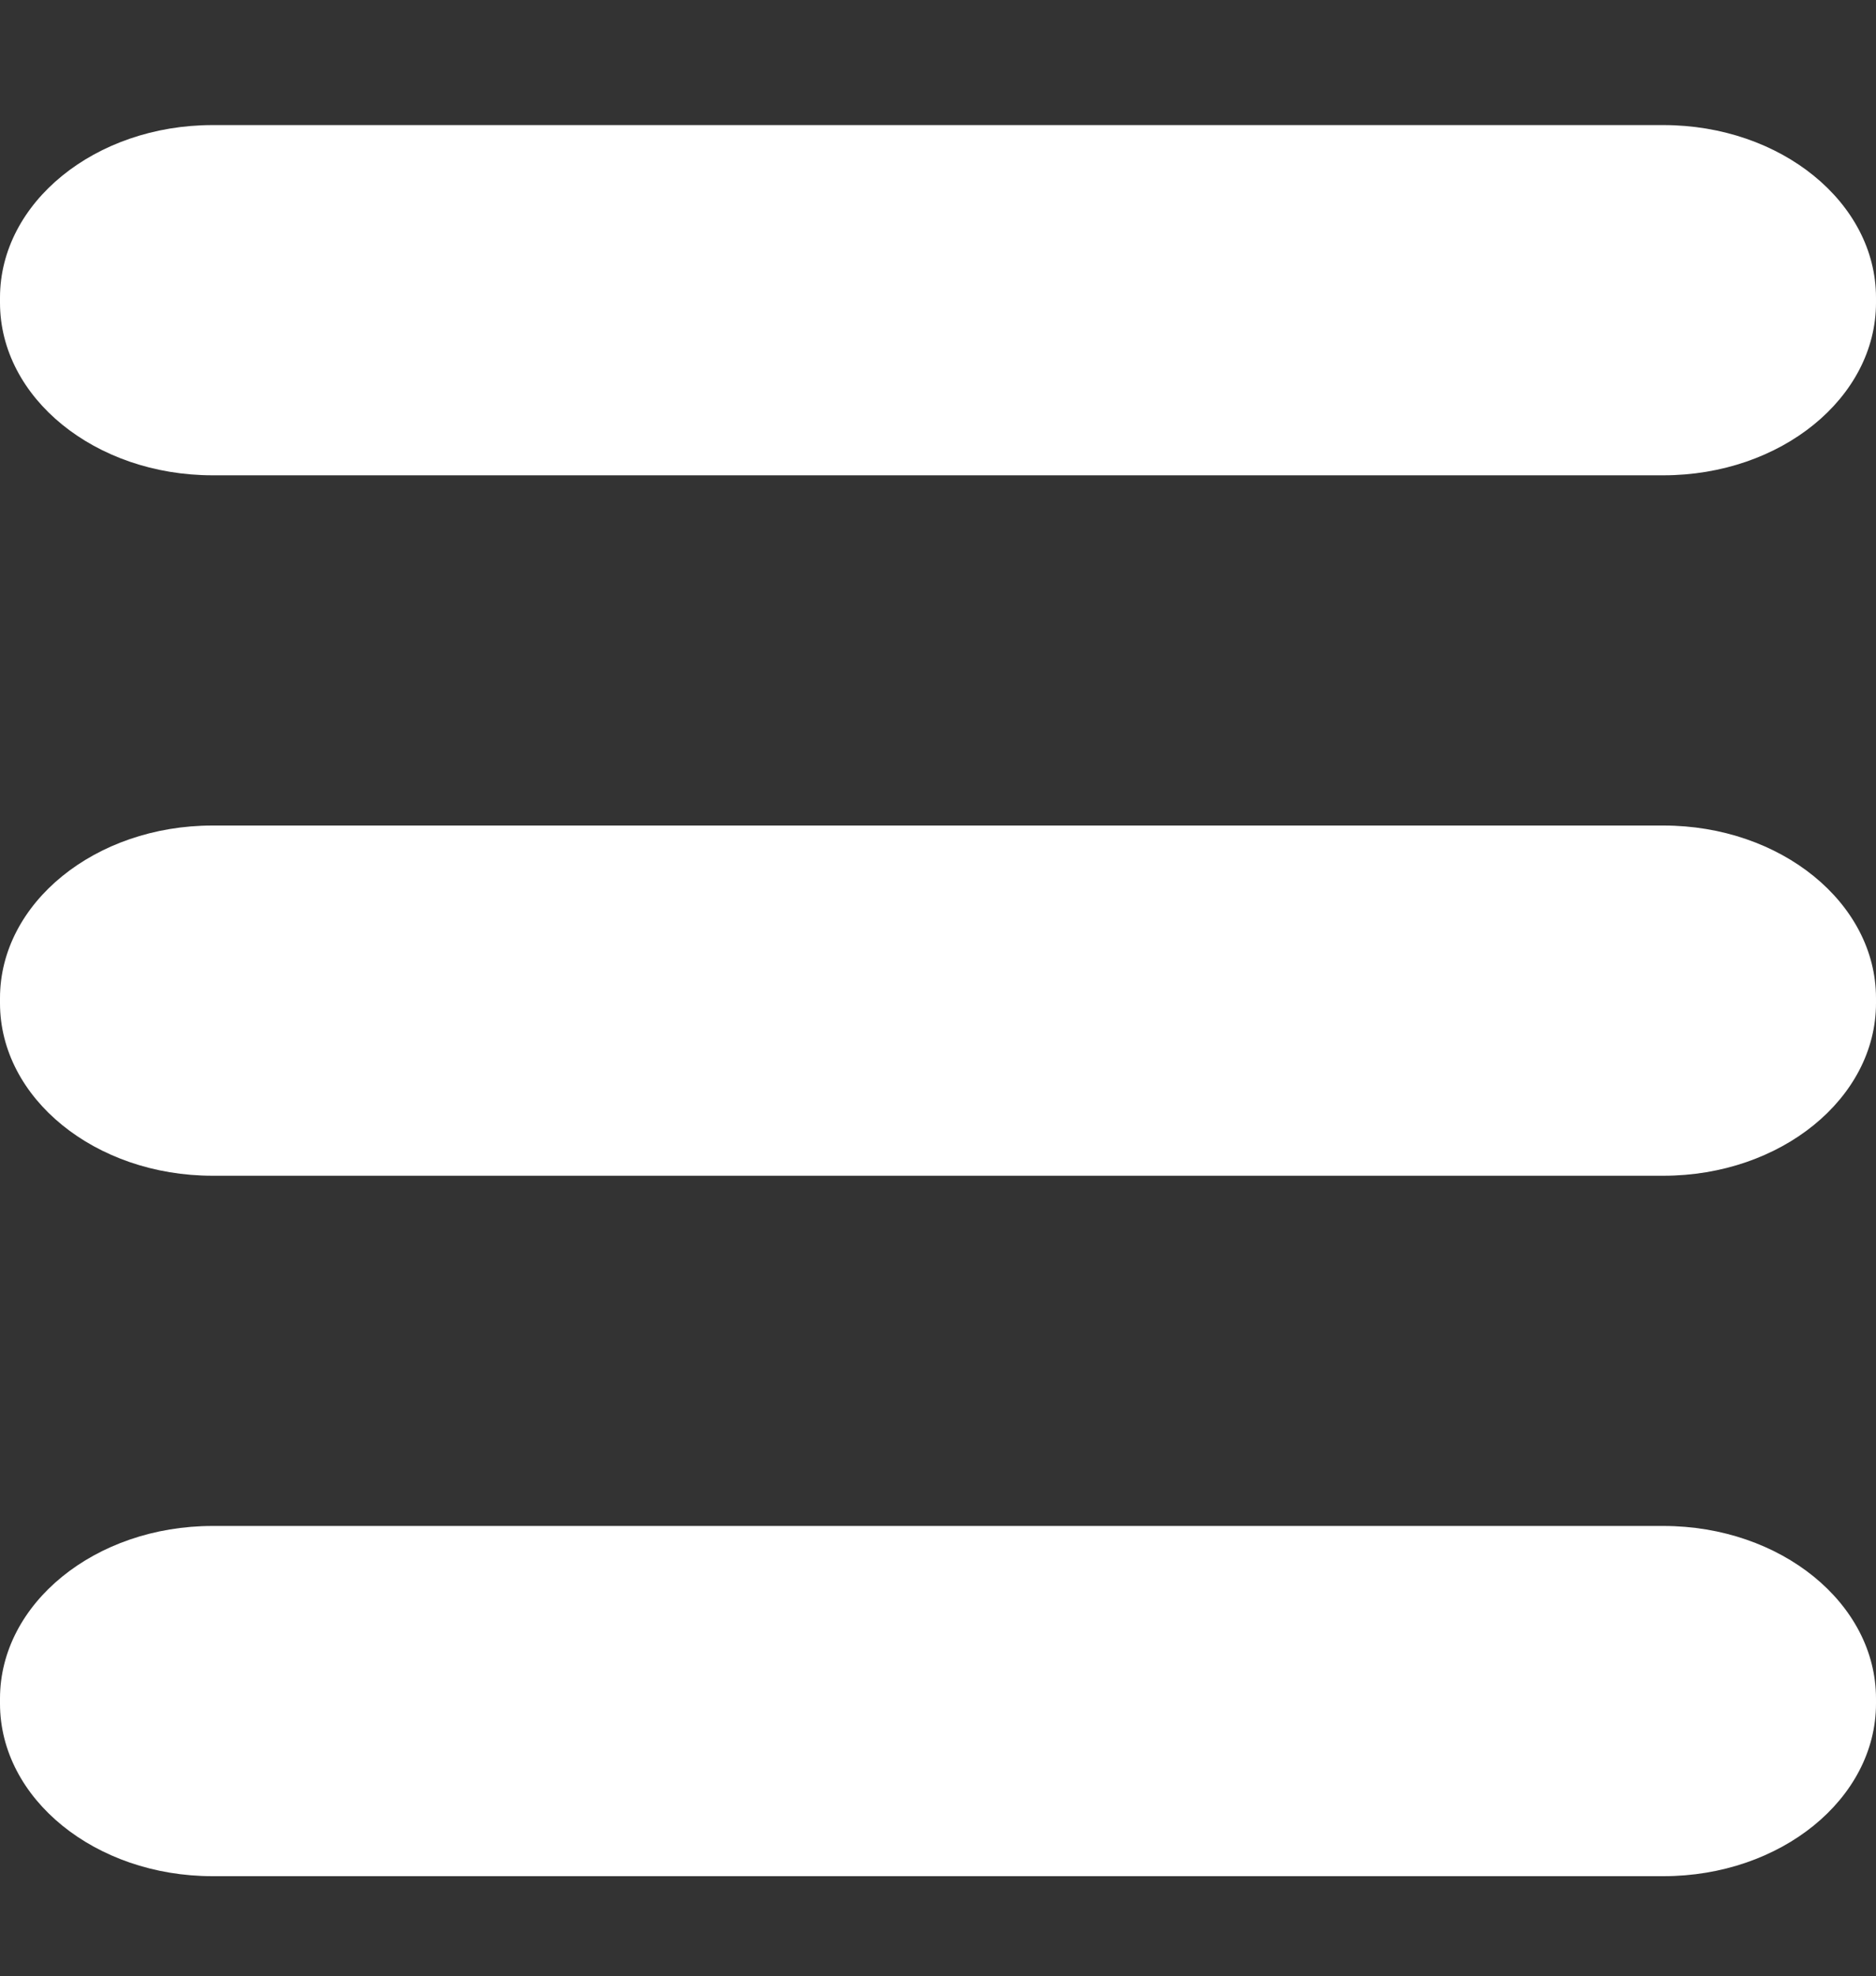 <?xml version="1.0" encoding="utf-8"?>
<!-- Generator: Adobe Illustrator 16.0.0, SVG Export Plug-In . SVG Version: 6.00 Build 0)  -->
<!DOCTYPE svg PUBLIC "-//W3C//DTD SVG 1.1//EN" "http://www.w3.org/Graphics/SVG/1.1/DTD/svg11.dtd">
<svg version="1.1" id="Layer_1" xmlns="http://www.w3.org/2000/svg" xmlns:xlink="http://www.w3.org/1999/xlink" x="0px" y="0px"
	 width="75px" height="79px" viewBox="0 0 75 79" enable-background="new 0 0 75 79" xml:space="preserve">
<rect x="0" y="0" width="75" height="79" fill="#333333" stroke="none"/>
<g>
	<path fill="#FFFFFF" d="M75,40.1c0,3.8-3.8,6.9-8.5,6.9h-58C3.8,47,0,43.9,0,40.1v-0.2C0,36.1,3.8,33,8.5,33h58
		c4.7,0,8.5,3.1,8.5,6.9V40.1z"/>
	<path fill="#FFFFFF" d="M75,12.1c0,3.8-3.8,6.9-8.5,6.9h-58C3.8,19,0,15.9,0,12.1v-0.2C0,8.1,3.8,5,8.5,5h58c4.7,0,8.5,3.1,8.5,6.9
		V12.1z"/>
	<path fill="#FFFFFF" d="M75,68.1c0,3.8-3.8,6.9-8.5,6.9h-58C3.8,75,0,71.9,0,68.1v-0.2C0,64.1,3.8,61,8.5,61h58
		c4.7,0,8.5,3.1,8.5,6.9V68.1z"/>
</g>
<linearGradient id="SVGID_1_" gradientUnits="userSpaceOnUse" x1="4.678" y1="6.833" x2="4.678" y2="6.833">
	<stop  offset="0" style="stop-color:#3FA9F5"/>
	<stop  offset="1.596719e-002" style="stop-color:#3DA6F1"/>
	<stop  offset="0.152" style="stop-color:#3091D7"/>
	<stop  offset="0.302" style="stop-color:#2681C3"/>
	<stop  offset="0.47" style="stop-color:#1F76B4"/>
	<stop  offset="0.672" style="stop-color:#1B6FAC"/>
	<stop  offset="1" style="stop-color:#1A6DA9"/>
</linearGradient>
<path fill="url(#SVGID_1_)" d="M4.7,6.8"/>
<g>
</g>
<g>
</g>
<g>
</g>
<g>
</g>
<g>
</g>
<g>
</g>
<g>
</g>
<g>
</g>
<g>
</g>
<g>
</g>
<g>
</g>
<g>
</g>
<g>
</g>
<g>
</g>
<g>
</g>
</svg>
